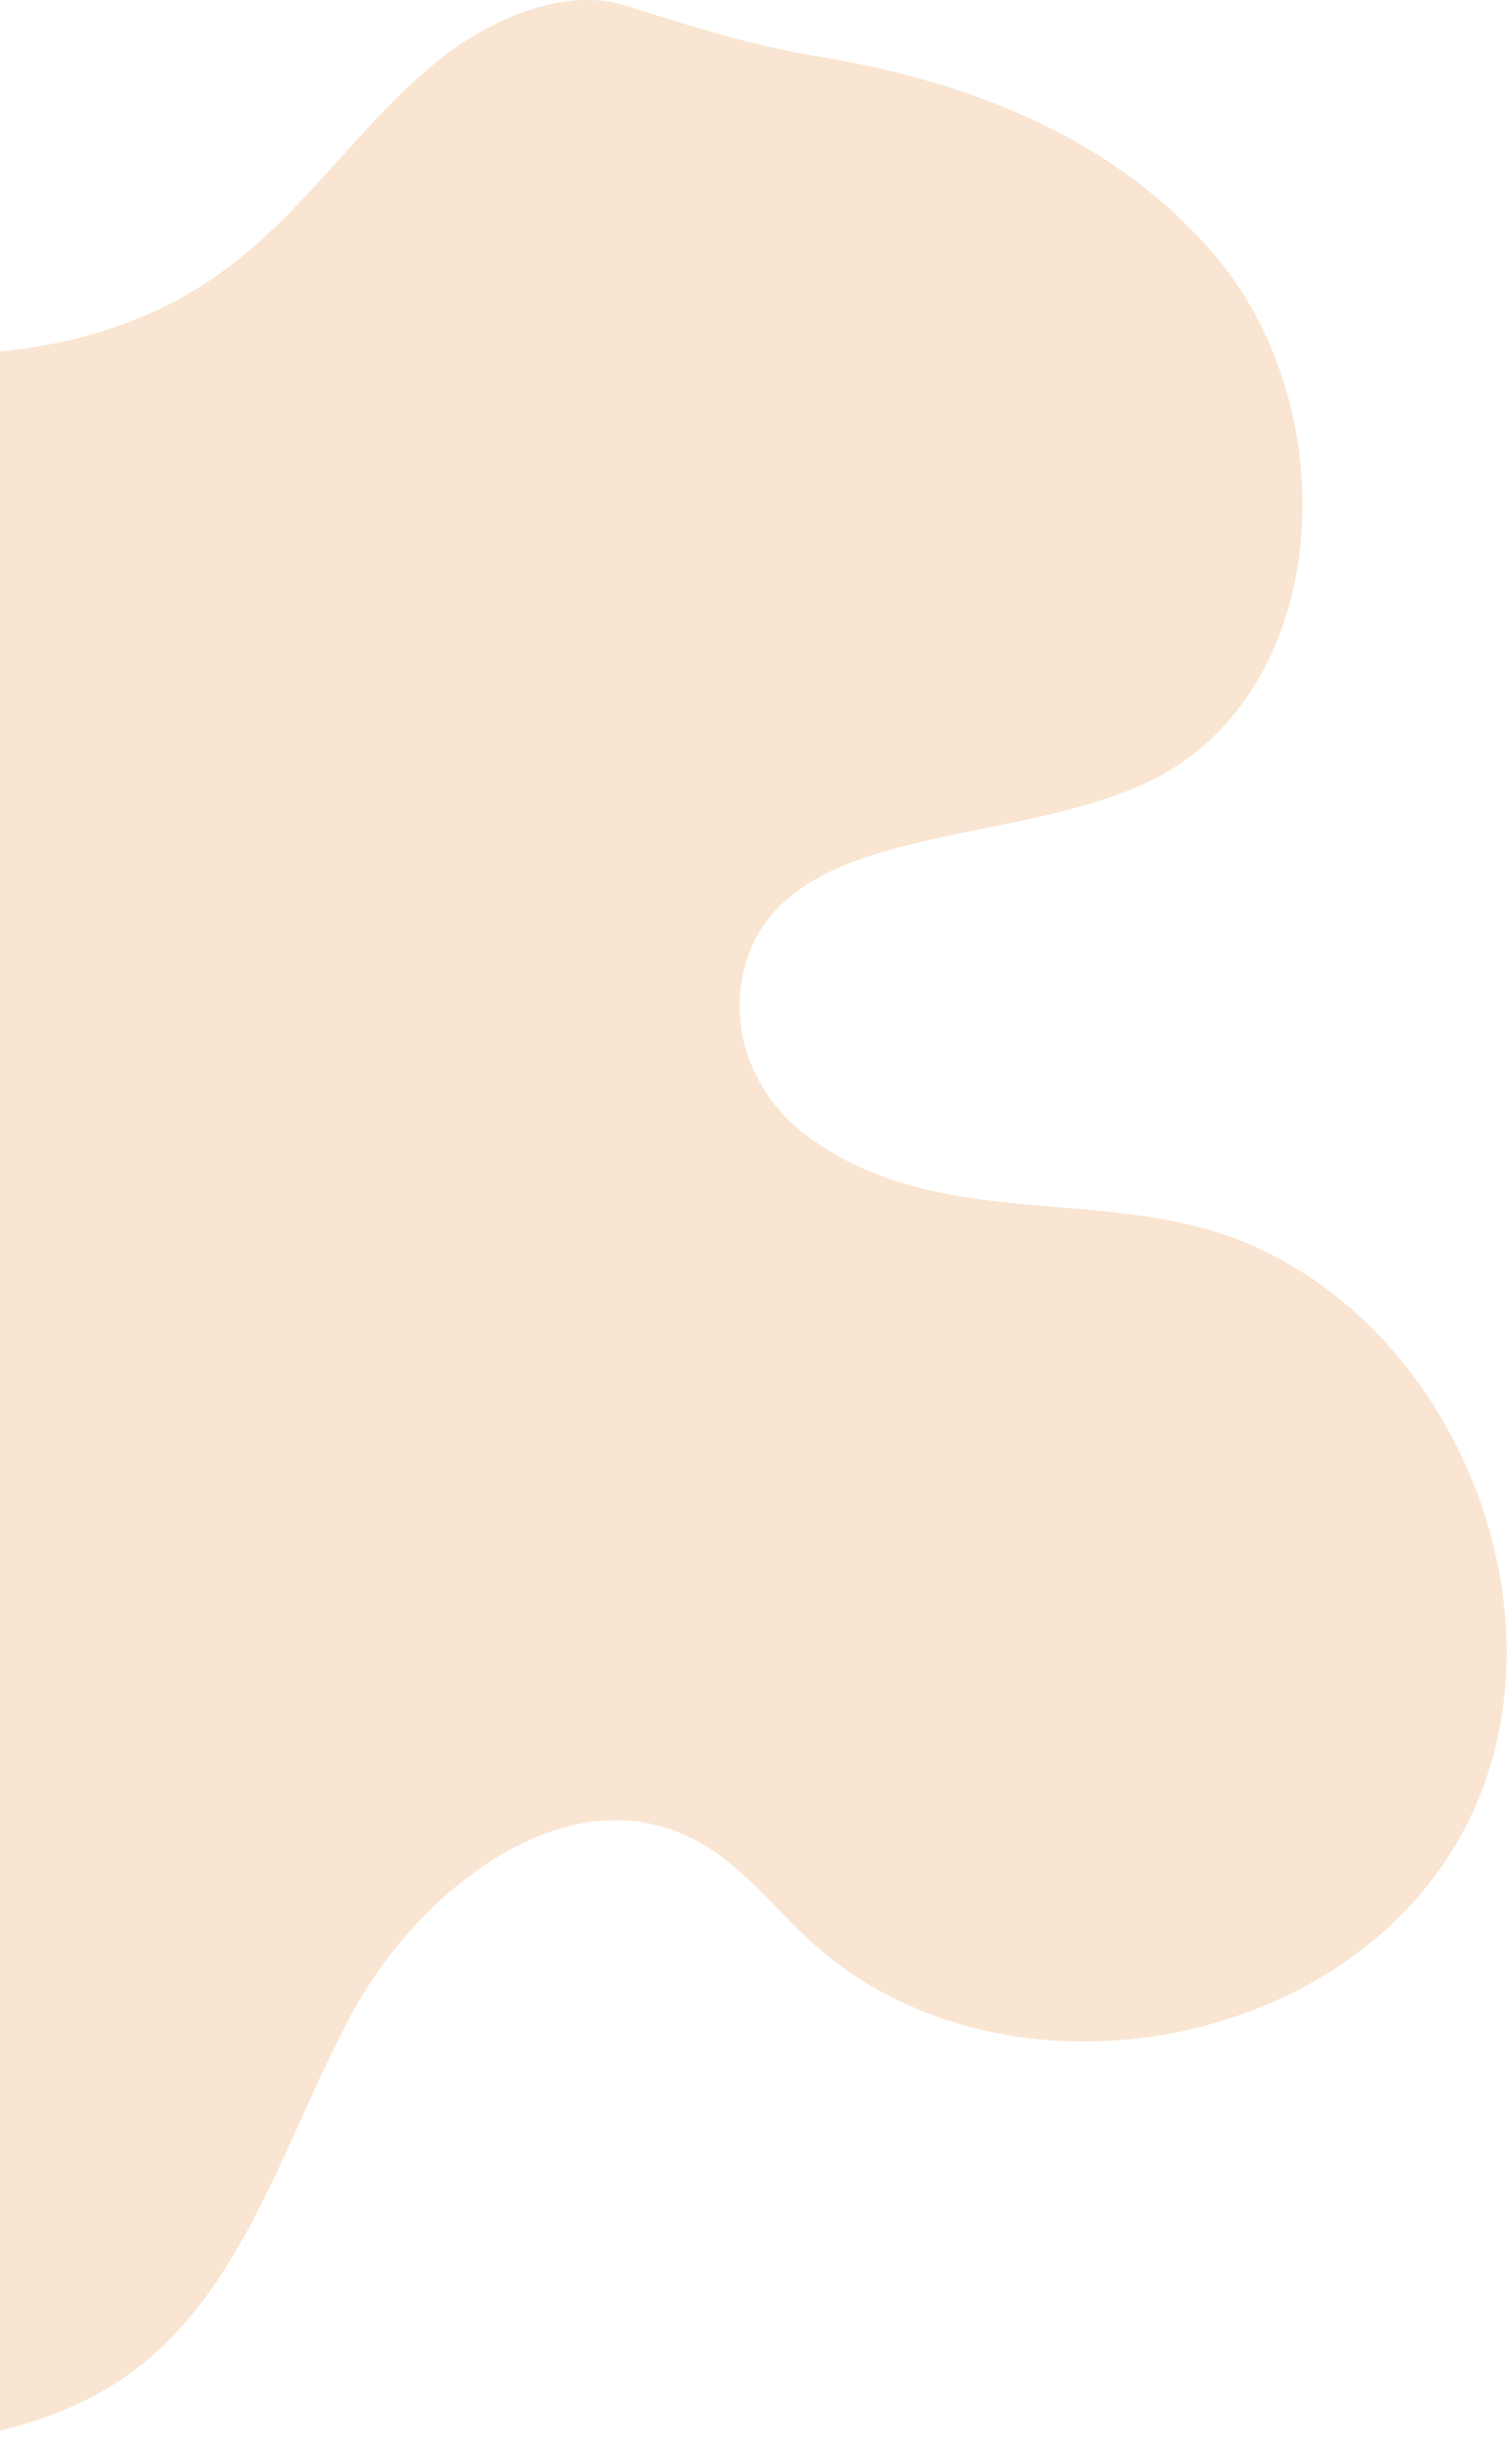 <svg width="154" height="250" viewBox="0 0 154 250" fill="none" xmlns="http://www.w3.org/2000/svg">
<path d="M63.577 0.535C70.129 2.587 76.681 4.695 83.461 5.777C99.185 8.341 114.283 14.437 124.197 26.572C137.186 42.468 135.534 70.612 117.075 79.557C102.49 86.565 79.017 83.488 75.655 99.27C74.288 105.594 77.194 112.089 82.435 115.849C94.457 124.509 108.814 121.546 121.975 124.908C147.043 131.289 161.286 163.934 148.923 186.666C136.56 209.399 101.464 215.153 82.435 197.548C78.561 193.959 75.2 189.515 70.471 187.179C57.595 180.684 42.611 192.421 35.774 205.126C28.938 217.831 24.949 233.156 13.27 241.645C4.211 248.197 -7.582 249.166 -18.749 249.679C-32.479 250.305 -46.609 250.419 -59.656 246.146C-72.759 241.873 -84.838 232.302 -88.712 219.084C-93.725 202.049 -84.382 183.077 -90.022 166.27C-98.967 139.55 -138.62 134.821 -149.958 109.012C-155.826 95.624 -152.351 80.013 -146.767 66.453C-138.848 47.196 -125.516 28.566 -105.804 22.014C-84.838 15.064 -62.333 23.211 -41.253 29.763C-20.173 36.315 4.553 40.645 22.5 27.769C30.647 21.957 36.23 13.241 43.865 6.803C49.505 1.96 57.481 -1.345 63.577 0.535Z" fill="#F9E5D1"/>
</svg>
